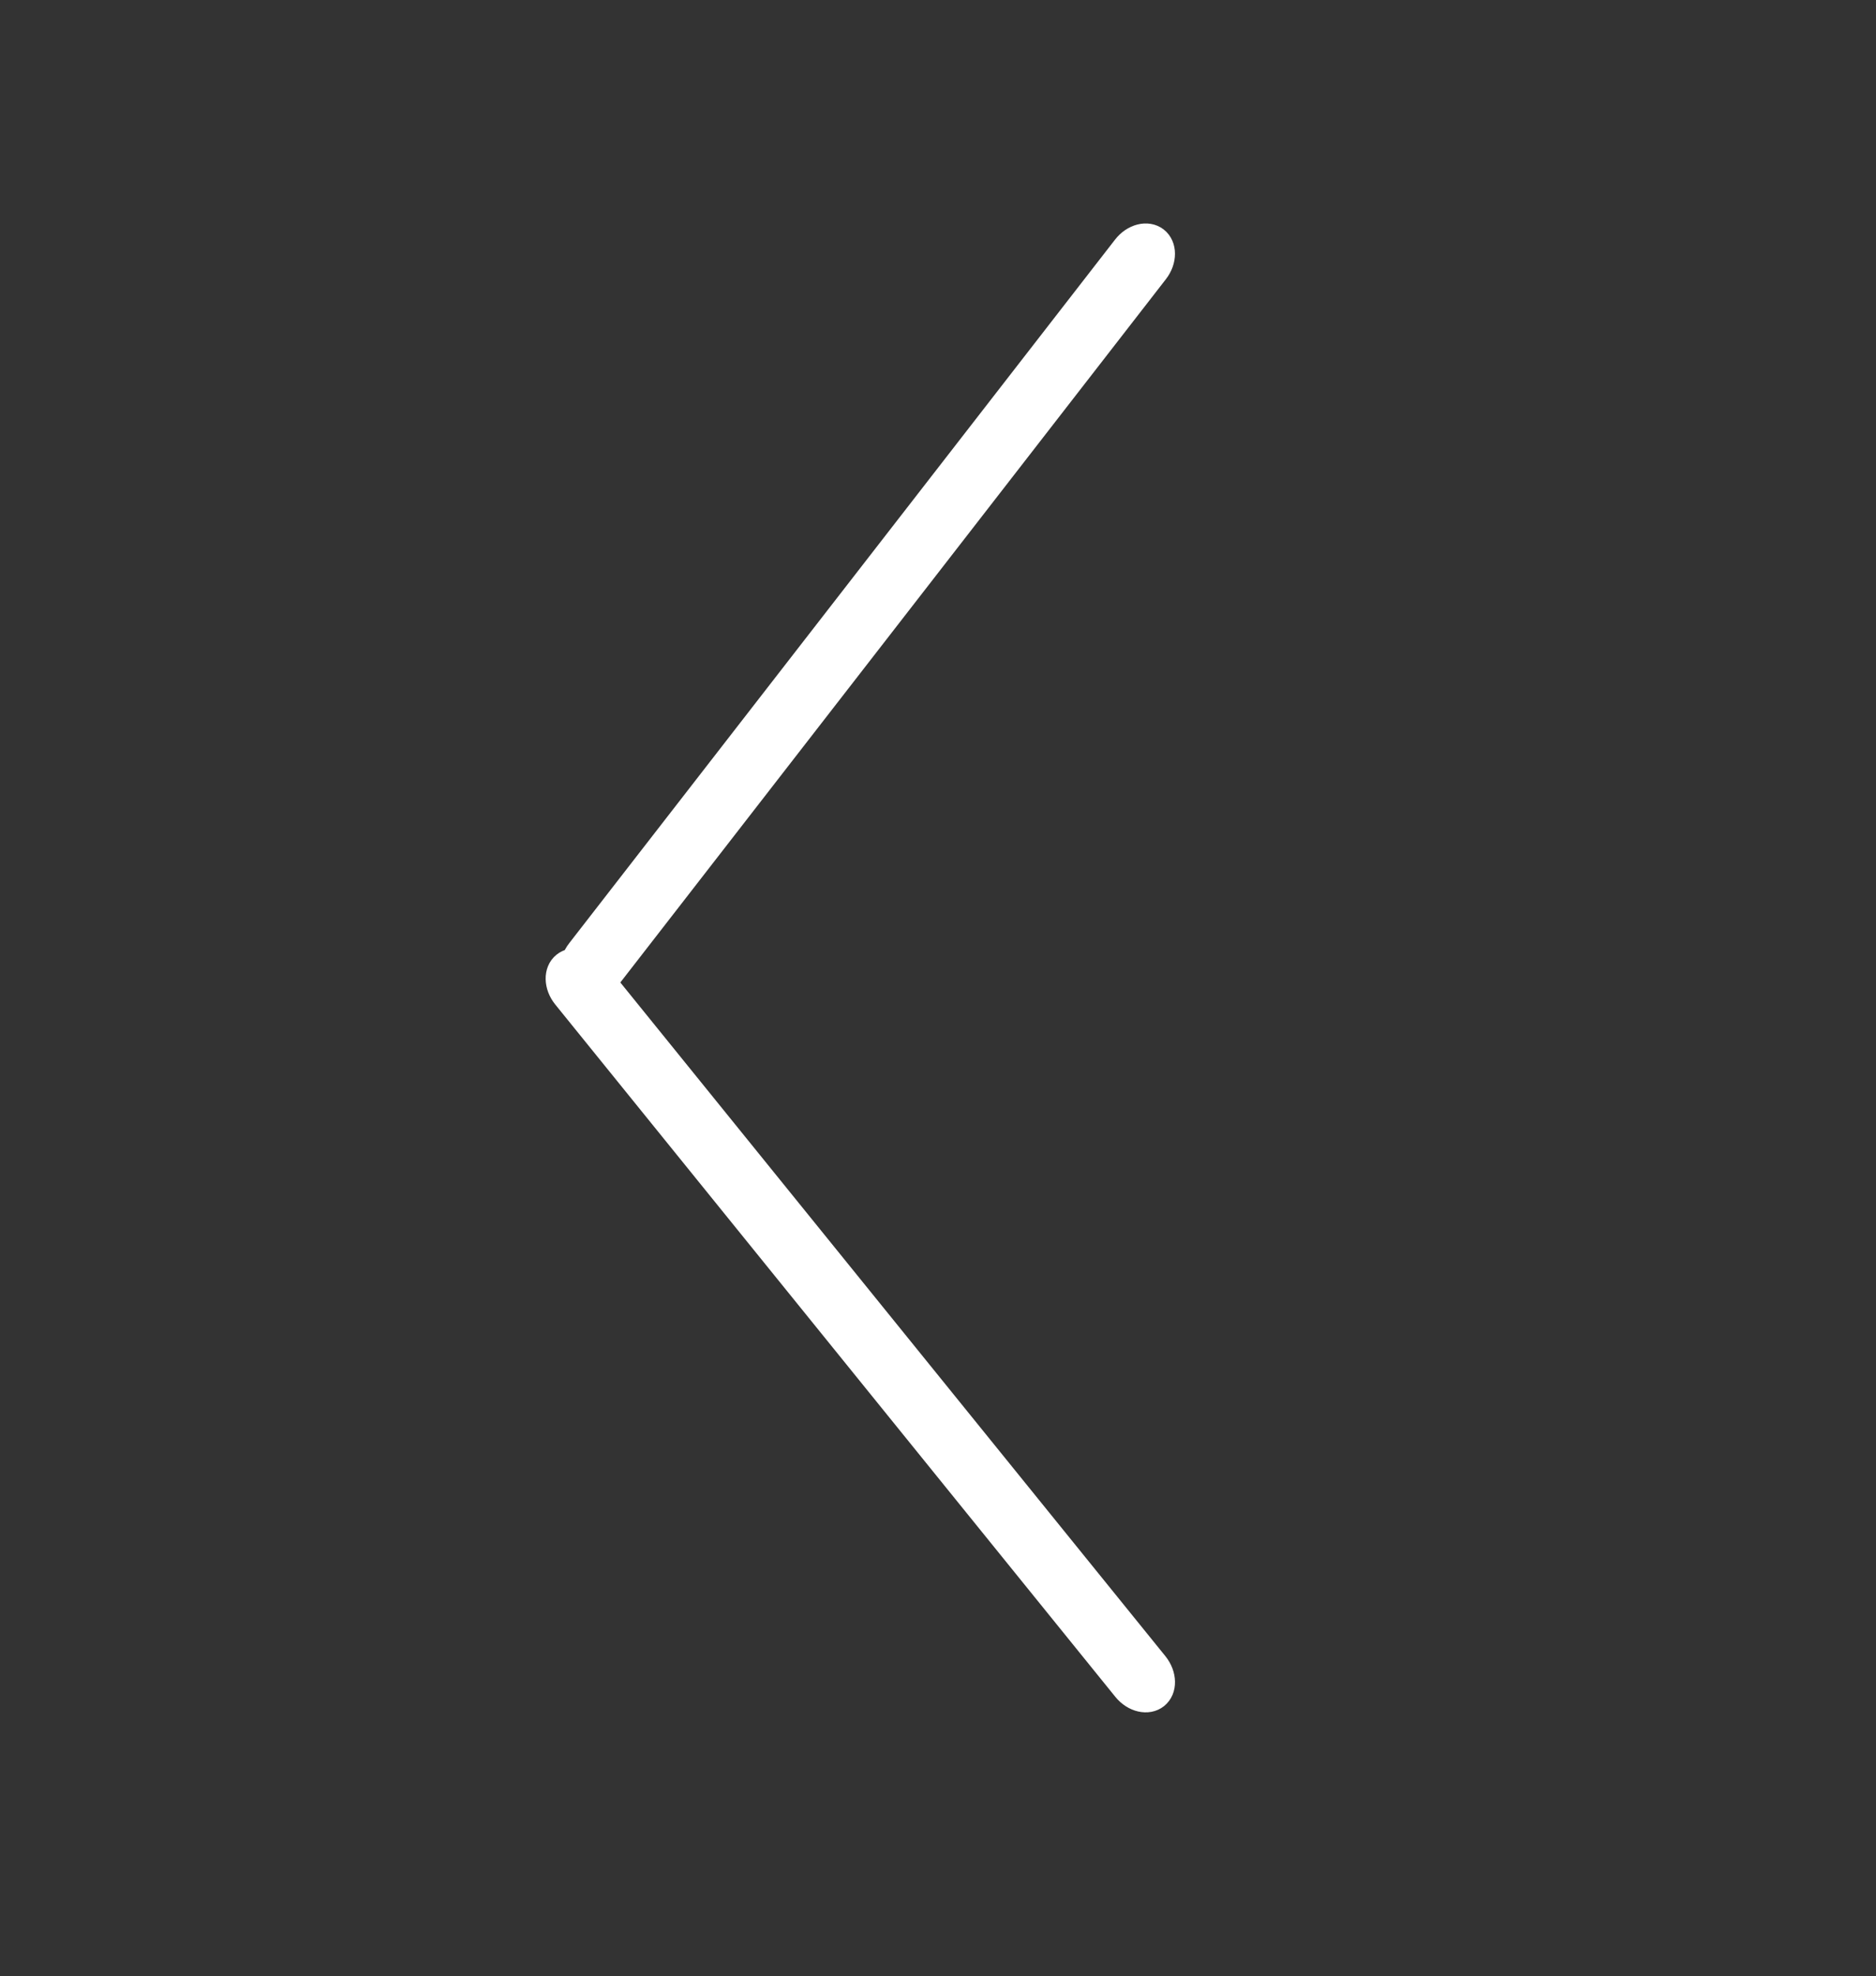 <?xml version="1.0" encoding="utf-8"?>
<!-- Generator: Adobe Illustrator 16.0.0, SVG Export Plug-In . SVG Version: 6.00 Build 0)  -->
<!DOCTYPE svg PUBLIC "-//W3C//DTD SVG 1.1//EN" "http://www.w3.org/Graphics/SVG/1.1/DTD/svg11.dtd">
<svg version="1.1" id="Layer_1" xmlns="http://www.w3.org/2000/svg" xmlns:xlink="http://www.w3.org/1999/xlink" x="0px" y="0px"
	 width="57.373px" height="60.407px" viewBox="0 0 57.373 60.407" enable-background="new 0 0 57.373 60.407" xml:space="preserve">
<rect x="0" y="0" width="57.373" height="60.407" fill="#333333" stroke="none"/>
<g>
	<path fill="#FFFFFF" stroke="#FFFFFF" stroke-width="0.75" stroke-miterlimit="10" d="M17.703,29.063
		c-0.265,0.341-0.265,0.786,0.002,0.994l0,0c0.266,0.207,0.697,0.097,0.962-0.244l16.694-21.51c0.265-0.341,0.264-0.785-0.002-0.992
		l0,0c-0.267-0.207-0.698-0.098-0.962,0.244L17.703,29.063z"/>
	<path fill="#FFFFFF" stroke="#FFFFFF" stroke-width="0.75" stroke-miterlimit="10" d="M18.221,29.701
		c-0.271-0.336-0.705-0.437-0.967-0.225l0,0c-0.263,0.212-0.254,0.657,0.018,0.993l17.13,21.165
		c0.271,0.335,0.704,0.435,0.966,0.223l0,0c0.263-0.212,0.254-0.656-0.017-0.993L18.221,29.701z"/>
</g>
</svg>
